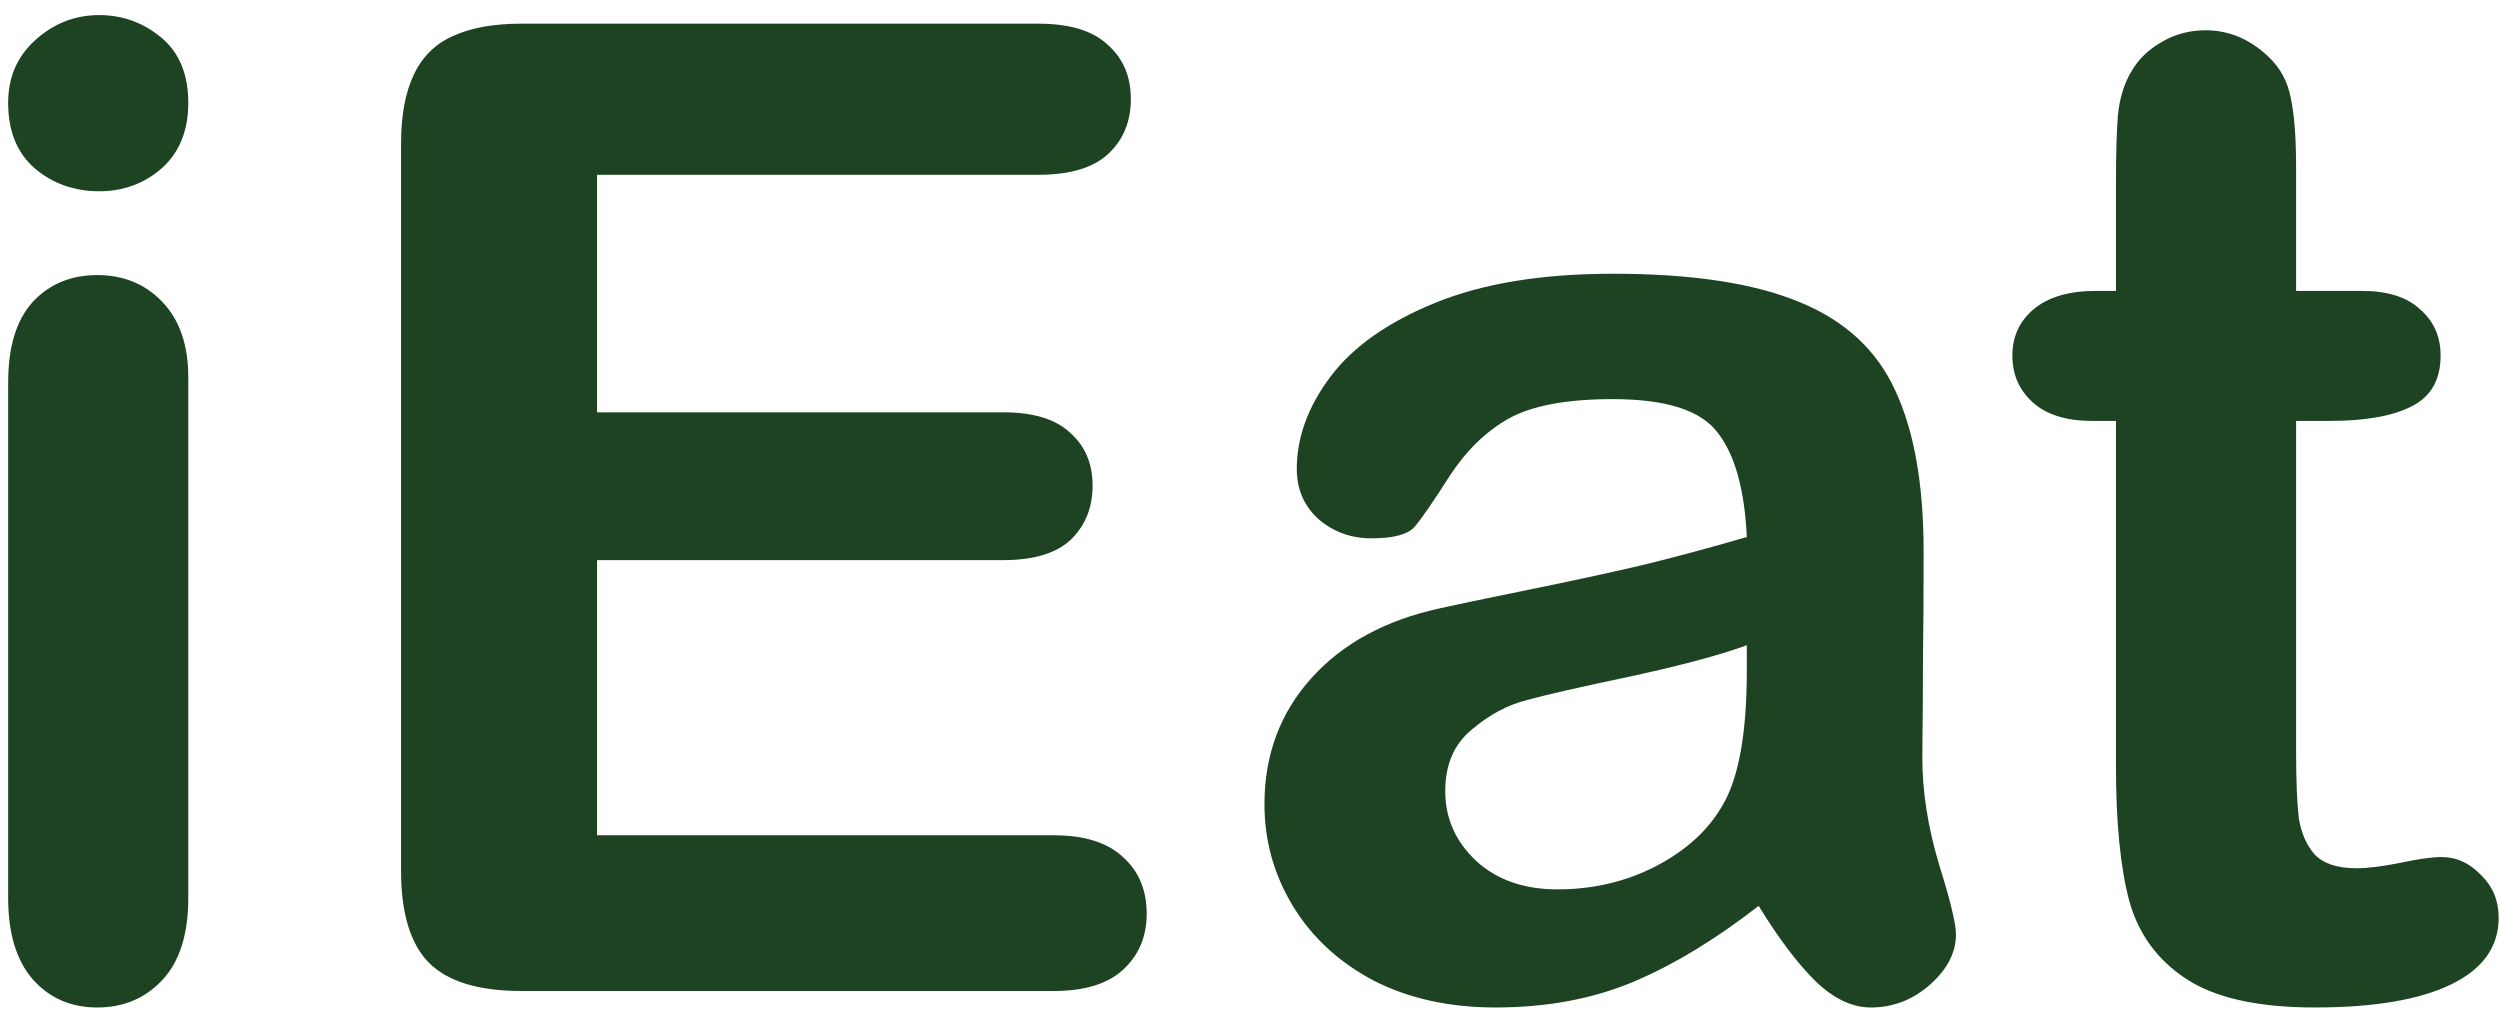<svg width="111" height="45" viewBox="0 0 111 45" fill="none" xmlns="http://www.w3.org/2000/svg">
<path d="M8.36 16.754V39.869C8.36 41.471 7.979 42.682 7.217 43.502C6.455 44.322 5.489 44.732 4.317 44.732C3.145 44.732 2.188 44.312 1.446 43.473C0.723 42.633 0.362 41.432 0.362 39.869V16.988C0.362 15.406 0.723 14.215 1.446 13.414C2.188 12.613 3.145 12.213 4.317 12.213C5.489 12.213 6.455 12.613 7.217 13.414C7.979 14.215 8.36 15.328 8.36 16.754ZM4.405 8.492C3.291 8.492 2.334 8.15 1.534 7.467C0.752 6.783 0.362 5.816 0.362 4.566C0.362 3.434 0.762 2.506 1.563 1.783C2.383 1.041 3.33 0.67 4.405 0.67C5.44 0.67 6.358 1.002 7.159 1.666C7.959 2.33 8.36 3.297 8.36 4.566C8.36 5.797 7.969 6.764 7.188 7.467C6.407 8.15 5.479 8.492 4.405 8.492ZM46.108 7.76H26.509V18.307H44.556C45.884 18.307 46.87 18.609 47.514 19.215C48.178 19.801 48.511 20.582 48.511 21.559C48.511 22.535 48.188 23.336 47.544 23.961C46.899 24.566 45.903 24.869 44.556 24.869H26.509V37.086H46.782C48.149 37.086 49.175 37.408 49.858 38.053C50.561 38.678 50.913 39.518 50.913 40.572C50.913 41.588 50.561 42.418 49.858 43.062C49.175 43.688 48.149 44 46.782 44H23.14C21.245 44 19.878 43.58 19.038 42.74C18.218 41.9 17.807 40.543 17.807 38.668V6.383C17.807 5.133 17.993 4.117 18.364 3.336C18.735 2.535 19.311 1.959 20.093 1.607C20.893 1.236 21.909 1.051 23.14 1.051H46.108C47.495 1.051 48.52 1.363 49.184 1.988C49.868 2.594 50.21 3.395 50.21 4.391C50.21 5.406 49.868 6.227 49.184 6.852C48.52 7.457 47.495 7.76 46.108 7.76ZM78.085 40.221C76.152 41.725 74.277 42.857 72.46 43.619C70.663 44.361 68.642 44.732 66.396 44.732C64.345 44.732 62.538 44.332 60.976 43.531C59.433 42.711 58.241 41.607 57.402 40.221C56.562 38.834 56.142 37.33 56.142 35.709C56.142 33.522 56.835 31.656 58.222 30.113C59.609 28.57 61.513 27.535 63.935 27.008C64.443 26.891 65.702 26.627 67.714 26.217C69.726 25.807 71.445 25.436 72.87 25.104C74.316 24.752 75.878 24.332 77.558 23.844C77.46 21.734 77.031 20.191 76.269 19.215C75.527 18.219 73.974 17.721 71.611 17.721C69.579 17.721 68.046 18.004 67.011 18.57C65.995 19.137 65.116 19.986 64.374 21.119C63.652 22.252 63.134 23.004 62.822 23.375C62.529 23.727 61.884 23.902 60.888 23.902C59.989 23.902 59.208 23.619 58.544 23.053C57.9 22.467 57.577 21.725 57.577 20.826C57.577 19.42 58.075 18.053 59.072 16.725C60.068 15.396 61.62 14.303 63.73 13.443C65.839 12.584 68.466 12.154 71.611 12.154C75.126 12.154 77.89 12.574 79.902 13.414C81.913 14.234 83.329 15.543 84.15 17.34C84.99 19.137 85.409 21.52 85.409 24.488C85.409 26.363 85.4 27.955 85.38 29.264C85.38 30.572 85.37 32.027 85.351 33.629C85.351 35.133 85.595 36.705 86.083 38.346C86.591 39.967 86.845 41.012 86.845 41.48C86.845 42.301 86.454 43.053 85.673 43.736C84.911 44.4 84.042 44.732 83.066 44.732C82.245 44.732 81.435 44.352 80.634 43.59C79.833 42.809 78.984 41.685 78.085 40.221ZM77.558 28.648C76.386 29.078 74.677 29.537 72.431 30.025C70.204 30.494 68.661 30.846 67.802 31.08C66.943 31.295 66.122 31.734 65.341 32.398C64.56 33.043 64.169 33.951 64.169 35.123C64.169 36.334 64.628 37.369 65.546 38.228C66.464 39.068 67.665 39.488 69.15 39.488C70.732 39.488 72.187 39.147 73.515 38.463C74.862 37.76 75.849 36.861 76.474 35.768C77.197 34.557 77.558 32.565 77.558 29.791V28.648ZM93.07 12.916H93.949V8.111C93.949 6.822 93.978 5.816 94.037 5.094C94.115 4.352 94.31 3.717 94.623 3.189C94.935 2.643 95.384 2.203 95.97 1.871C96.556 1.52 97.21 1.344 97.933 1.344C98.949 1.344 99.867 1.725 100.687 2.486C101.234 2.994 101.576 3.619 101.713 4.361C101.869 5.084 101.947 6.119 101.947 7.467V12.916H104.877C106.009 12.916 106.869 13.19 107.455 13.736C108.06 14.264 108.363 14.947 108.363 15.787C108.363 16.861 107.933 17.613 107.074 18.043C106.234 18.473 105.023 18.688 103.441 18.688H101.947V33.395C101.947 34.645 101.986 35.611 102.064 36.295C102.162 36.959 102.396 37.506 102.767 37.935C103.158 38.346 103.783 38.551 104.642 38.551C105.111 38.551 105.746 38.473 106.546 38.316C107.347 38.141 107.972 38.053 108.421 38.053C109.066 38.053 109.642 38.316 110.15 38.844C110.677 39.352 110.941 39.986 110.941 40.748C110.941 42.037 110.238 43.023 108.832 43.707C107.425 44.391 105.404 44.732 102.767 44.732C100.267 44.732 98.373 44.312 97.084 43.473C95.794 42.633 94.945 41.471 94.535 39.986C94.144 38.502 93.949 36.52 93.949 34.039V18.688H92.894C91.742 18.688 90.863 18.414 90.257 17.867C89.652 17.32 89.349 16.627 89.349 15.787C89.349 14.947 89.662 14.264 90.287 13.736C90.931 13.19 91.859 12.916 93.07 12.916Z" fill="#1D4323"/>
</svg>
